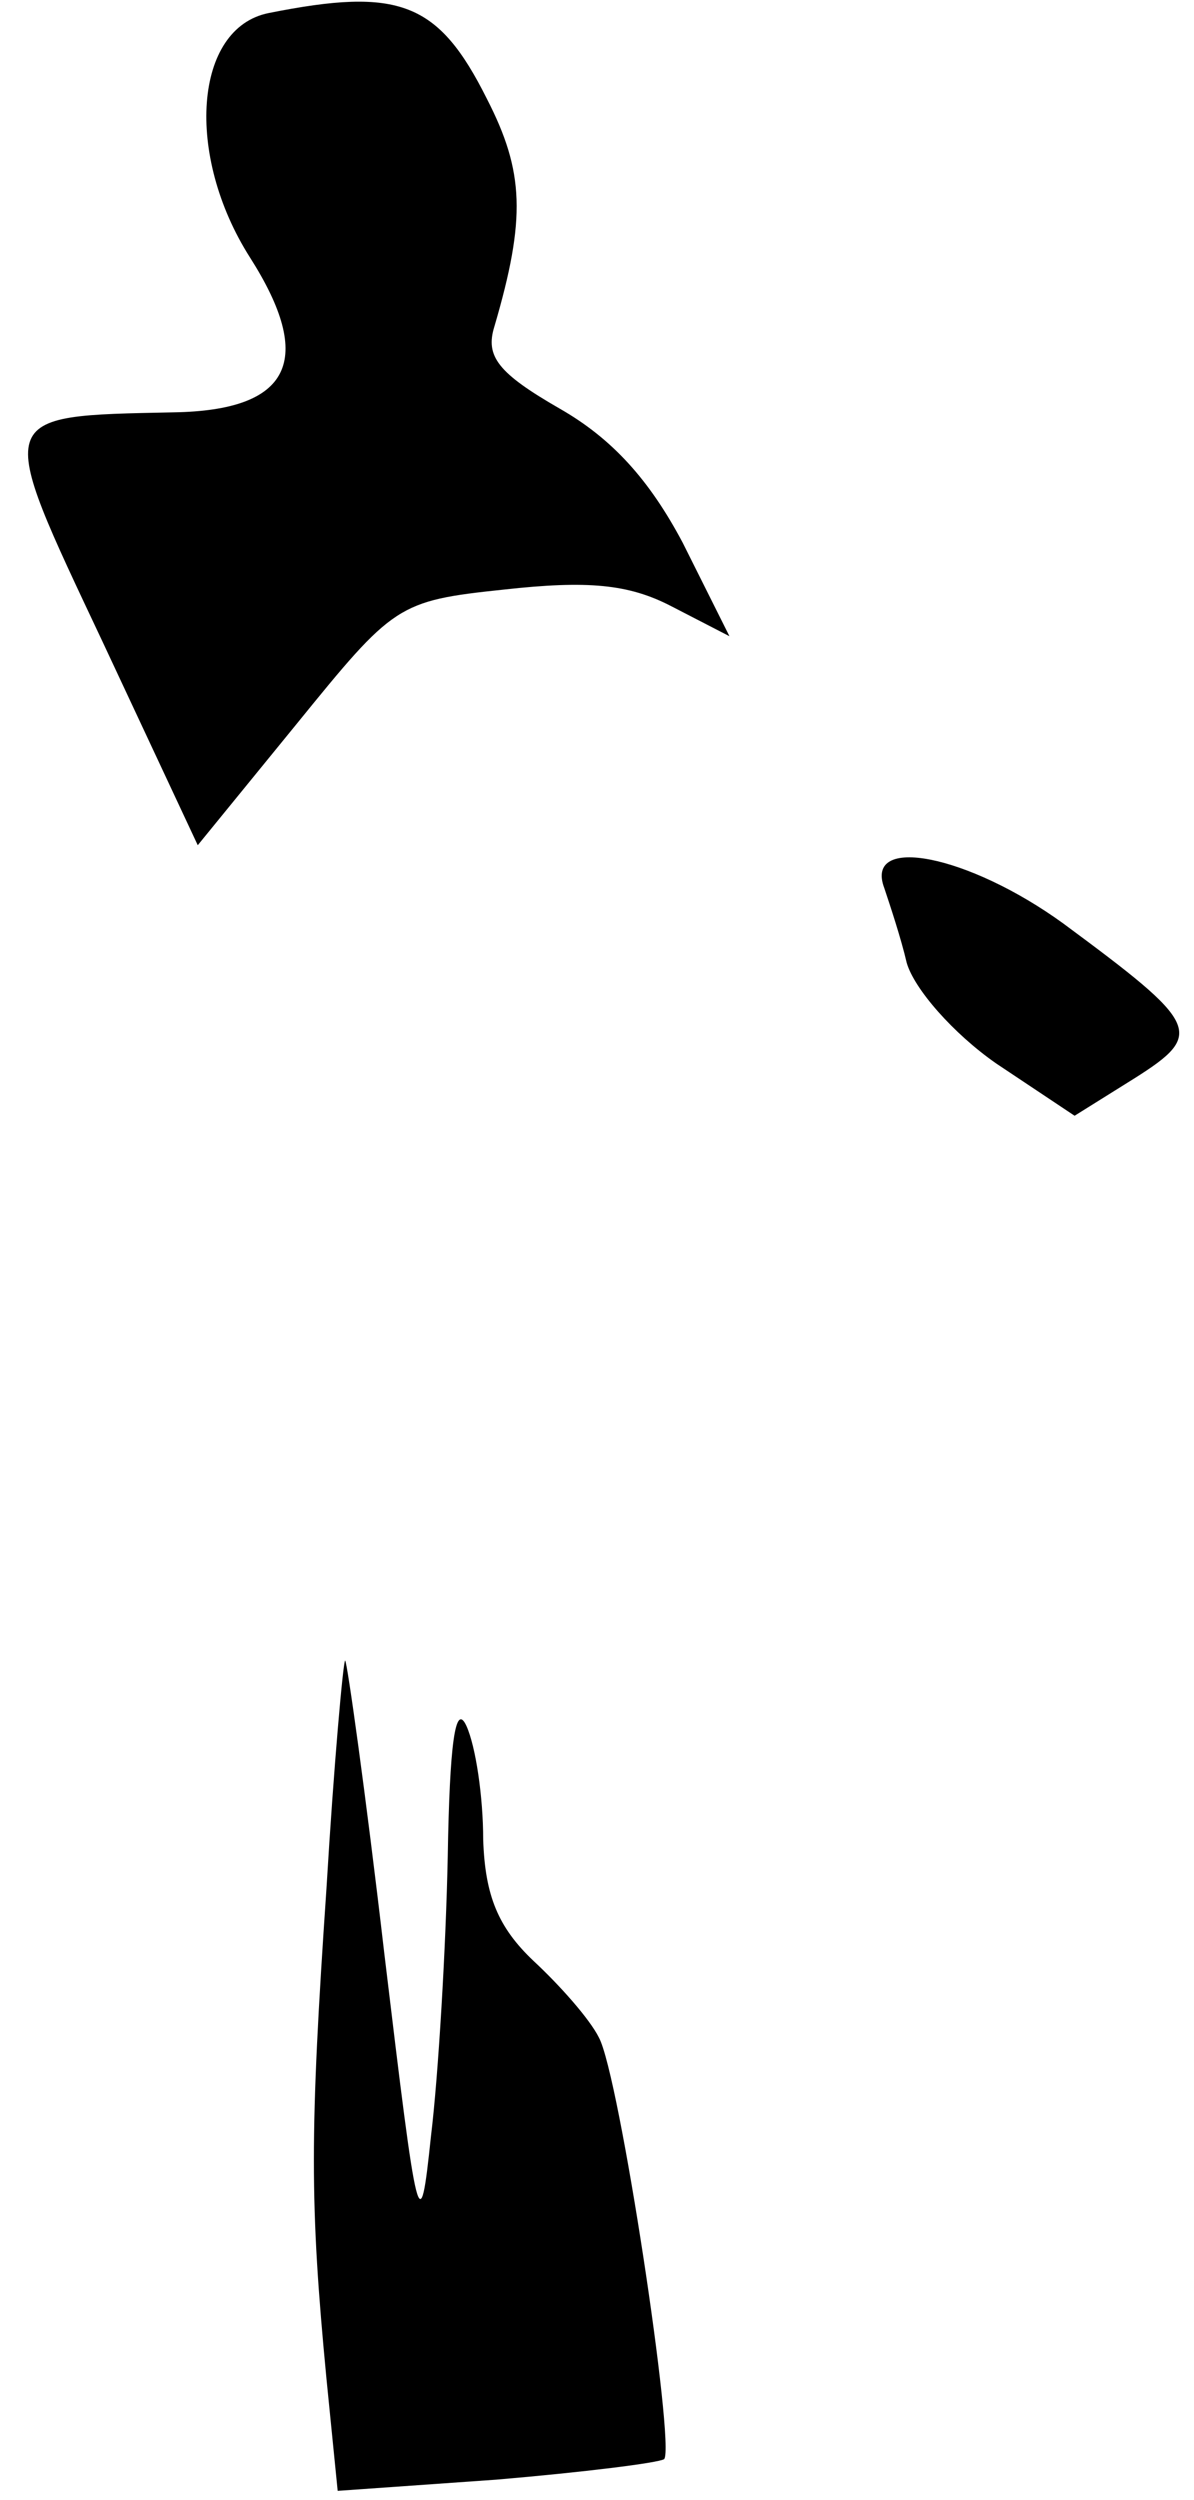<?xml version="1.0" standalone="no"?>
<!DOCTYPE svg PUBLIC "-//W3C//DTD SVG 20010904//EN"
 "http://www.w3.org/TR/2001/REC-SVG-20010904/DTD/svg10.dtd">
<svg version="1.0" xmlns="http://www.w3.org/2000/svg"
 width="64pt" height="134pt" viewBox="0 0 64 134"
 preserveAspectRatio="xMidYMid meet">
<g transform="translate(0,134) scale(0.1,-0.1)"
fill="#000000" stroke="none">
<path fill="#000000" stroke="none" d="M144 1333 c-40 -8 -45 -76 -10 -131 35
-55 22 -82 -41 -83 -97 -2 -96 0 -38 -123 l51 -109 53 65 c52 64 54 66 111 72
45 5 67 3 90 -9 l31 -16 -25 50 c-18 34 -38 56 -66 72 -33 19 -40 28 -35 44
17 58 16 83 -4 122 -26 52 -47 60 -117 46z"/>
<path fill="#000000" stroke="none" d="M474 864 c3 -9 9 -27 12 -40 4 -14 25
-38 48 -54 l42 -28 32 20 c38 24 35 29 -38 83 -51 37 -107 48 -96 19z"/>
<path fill="#000000" stroke="none" d="M175 328 c-9 -132 -9 -169 0 -263 l6
-60 85 6 c47 4 87 9 90 11 6 7 -24 206 -35 226 -5 10 -21 28 -35 41 -19 18
-26 35 -27 65 0 23 -4 50 -9 61 -6 13 -9 -10 -10 -70 -1 -49 -5 -117 -9 -150
-6 -57 -7 -52 -25 98 -10 86 -20 157 -21 157 -1 0 -6 -55 -10 -122z"/>
</g>
</svg>
